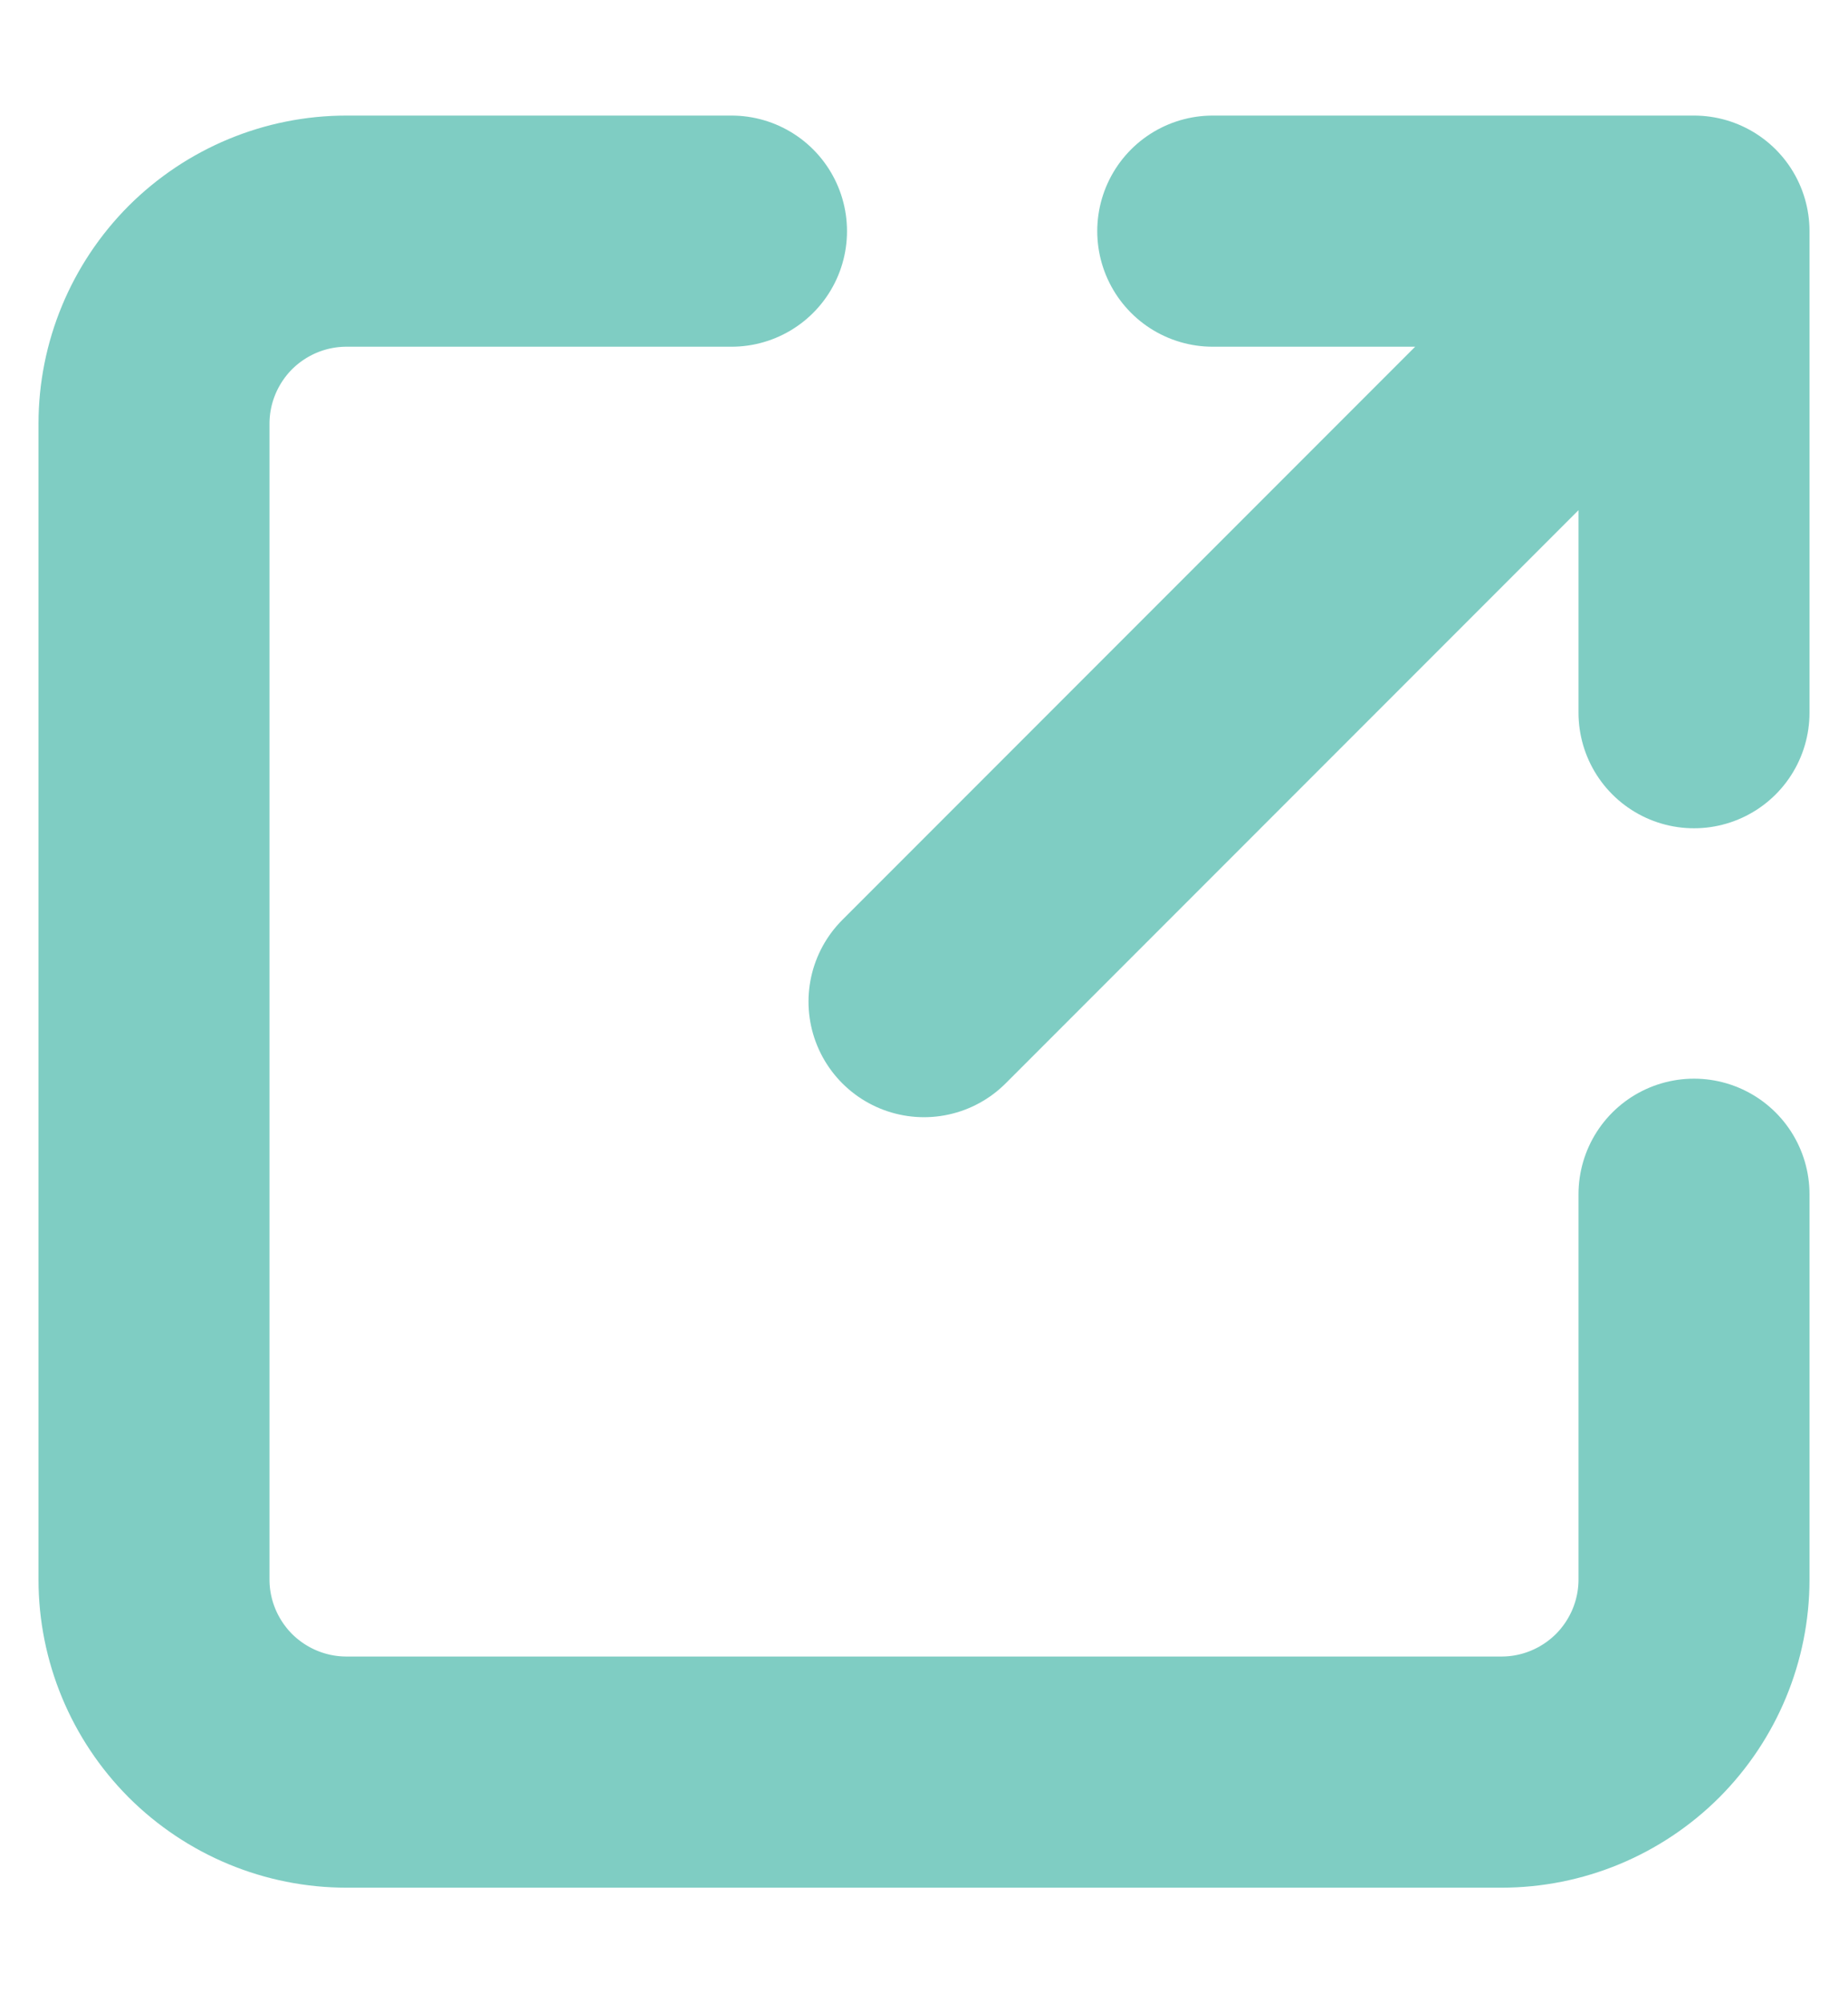 <svg width="12" height="13" viewBox="0 0 12 13" fill="none" xmlns="http://www.w3.org/2000/svg">
    <path
        d="M4.75 1.5H2.25C1.918 1.5 1.601 1.632 1.366 1.866C1.132 2.101 1 2.418 1 2.75V10.25C1 10.582 1.132 10.899 1.366 11.134C1.601 11.368 1.918 11.5 2.25 11.5H9.75C10.082 11.5 10.399 11.368 10.634 11.134C10.868 10.899 11 10.582 11 10.25V7.75M6 6.5L11 1.5M11 1.5V4.625M11 1.5H7.875"
        stroke="#009C89" stroke-opacity="0.5" stroke-width="1.5" stroke-linecap="round"
        stroke-linejoin="round" />
</svg>
